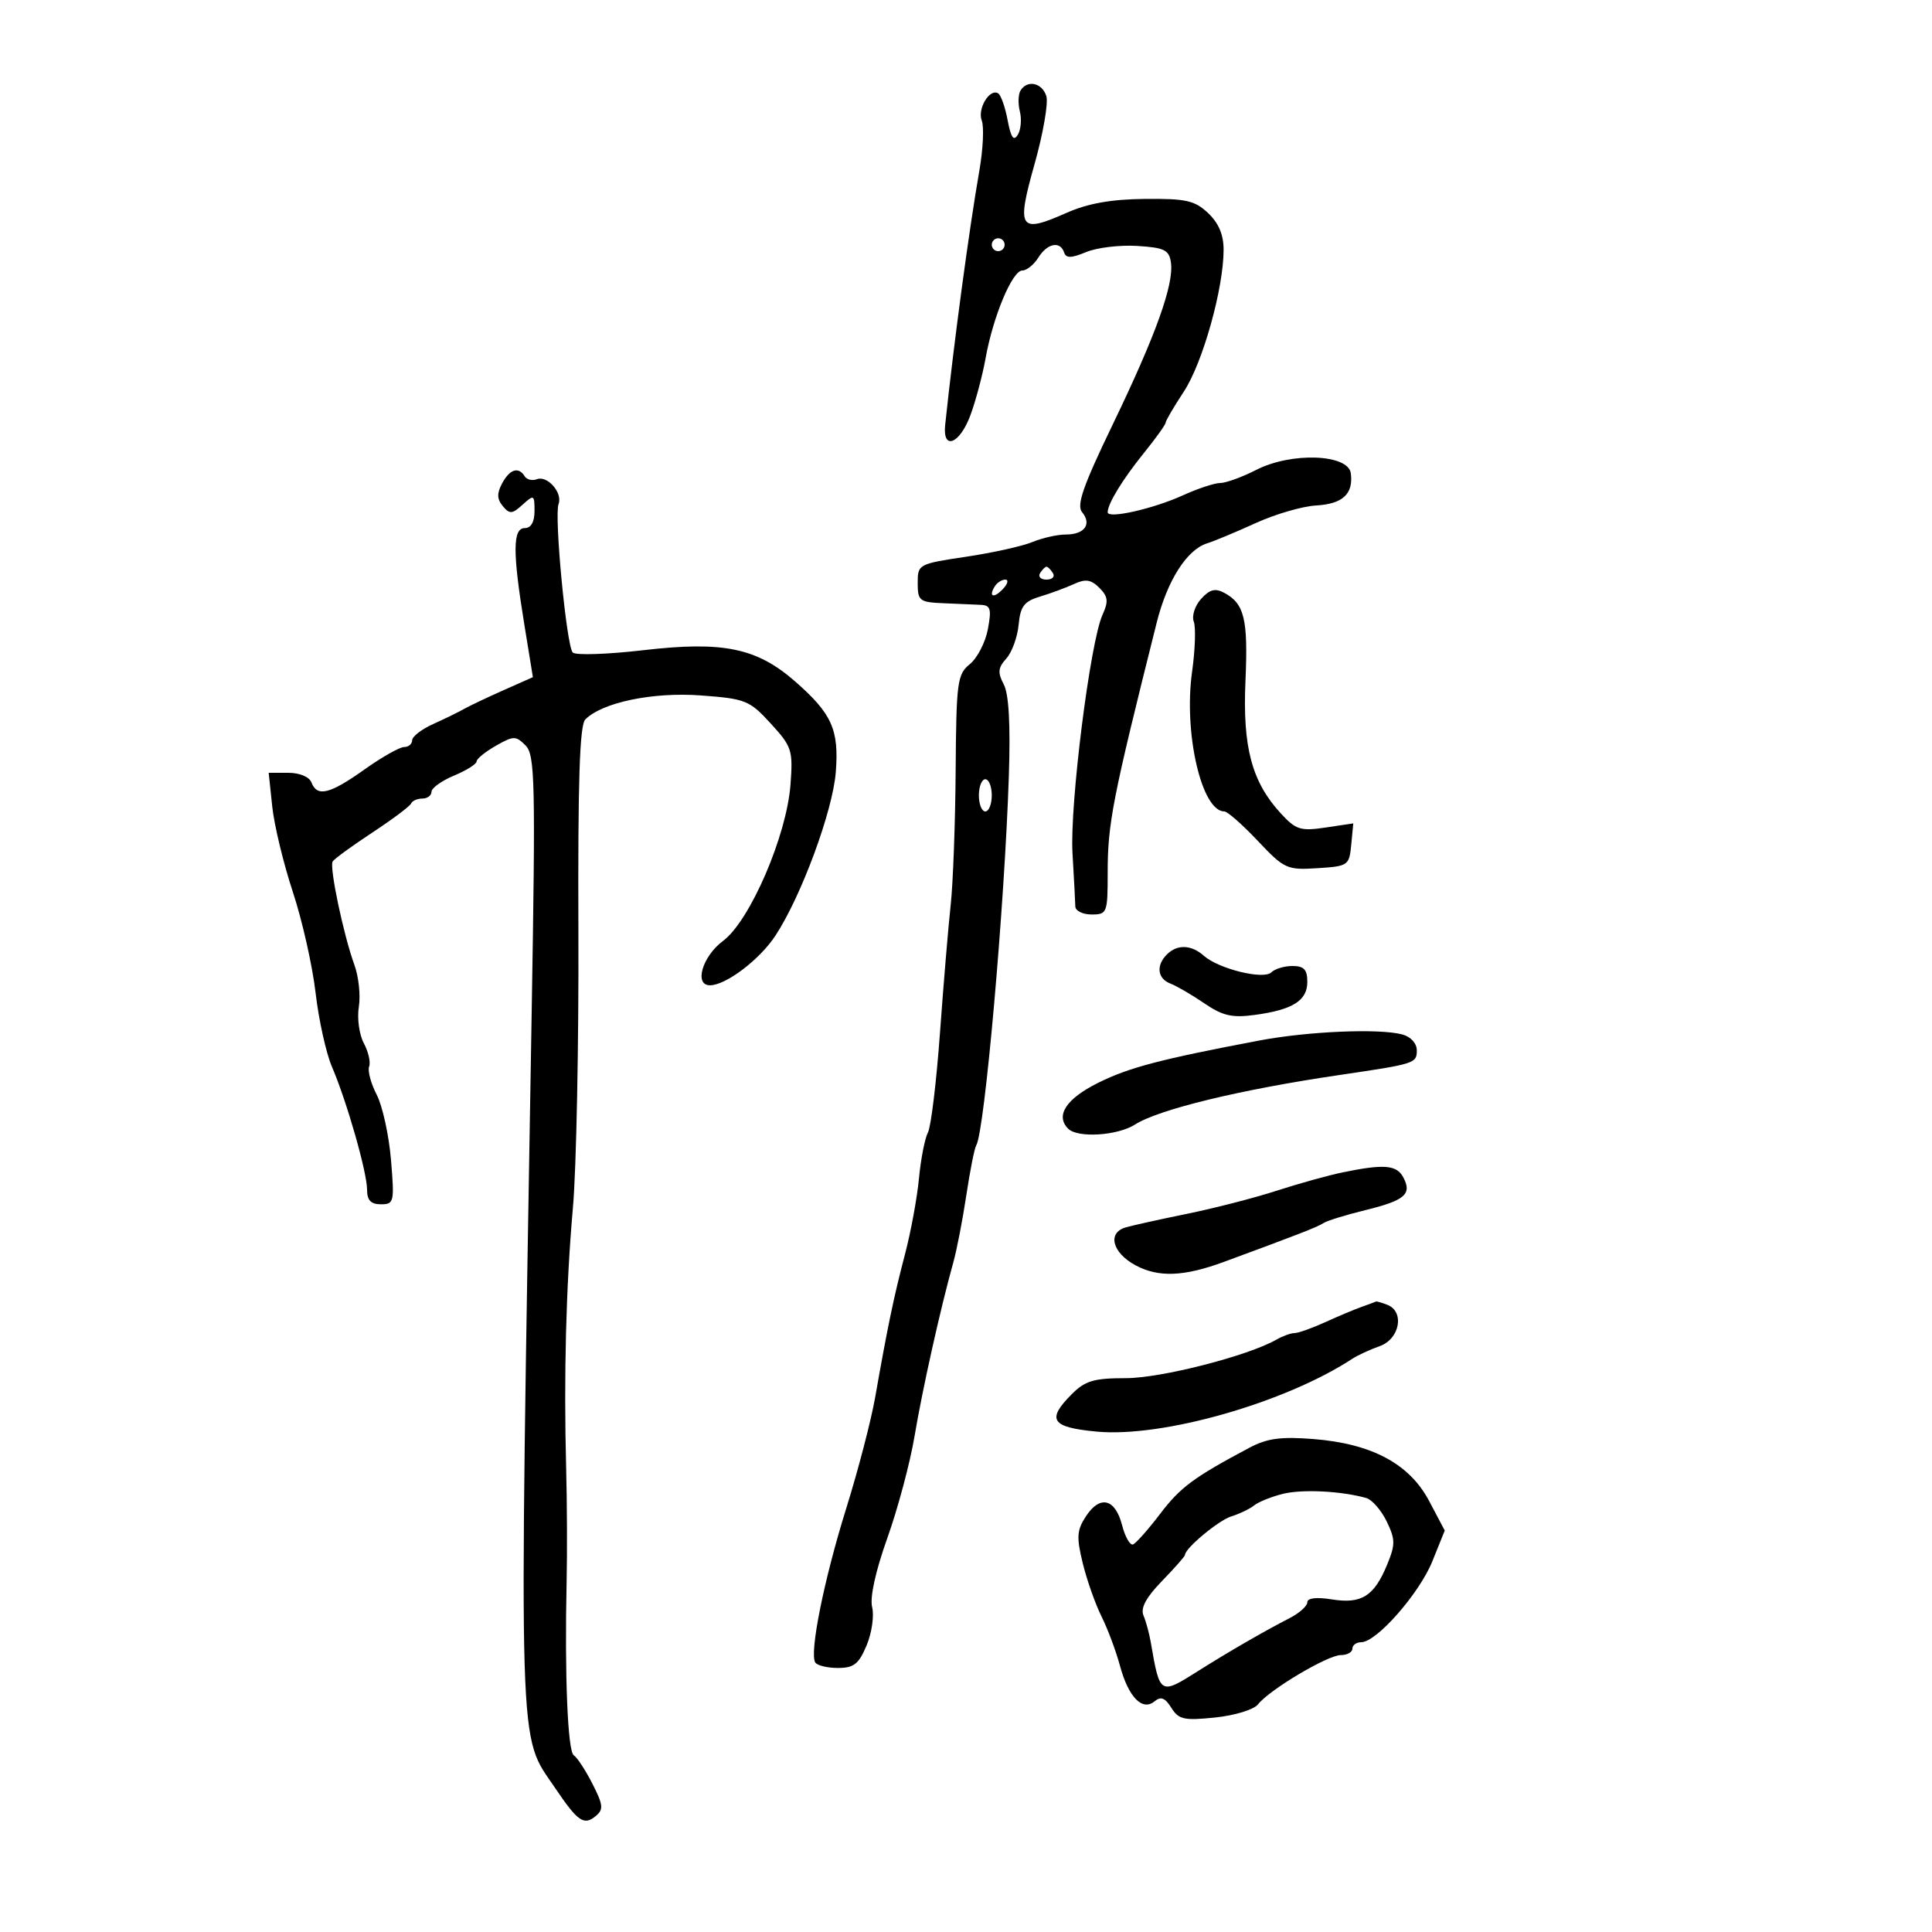 <svg xmlns="http://www.w3.org/2000/svg" width="300" height="300" viewBox="0 0 300 300" version="1.1">
	<path d="M 158.465 14.057 C 158.106 14.638, 158.060 16.104, 158.364 17.315 C 158.668 18.526, 158.521 20.157, 158.038 20.939 C 157.398 21.975, 156.970 21.358, 156.466 18.670 C 156.085 16.639, 155.425 14.763, 155 14.500 C 153.674 13.681, 151.741 16.884, 152.449 18.727 C 152.819 19.692, 152.650 23.185, 152.075 26.490 C 150.464 35.736, 148.102 53.306, 146.764 66 C 146.342 69.997, 149.009 68.975, 150.676 64.500 C 151.496 62.300, 152.563 58.294, 153.047 55.598 C 154.211 49.119, 157.189 42.008, 158.742 42.004 C 159.424 42.002, 160.545 41.100, 161.232 40 C 162.625 37.769, 164.623 37.368, 165.233 39.198 C 165.540 40.120, 166.330 40.106, 168.670 39.137 C 170.341 38.445, 173.911 38.018, 176.604 38.189 C 180.823 38.457, 181.545 38.814, 181.823 40.773 C 182.304 44.162, 179.469 52.055, 172.826 65.825 C 168.182 75.452, 167.131 78.453, 168.026 79.531 C 169.572 81.394, 168.406 83, 165.506 83 C 164.199 83, 161.863 83.525, 160.315 84.166 C 158.767 84.808, 154.125 85.837, 150 86.454 C 142.607 87.559, 142.500 87.617, 142.500 90.537 C 142.500 93.299, 142.771 93.511, 146.500 93.669 C 148.700 93.762, 151.308 93.874, 152.295 93.919 C 153.818 93.988, 153.985 94.564, 153.394 97.712 C 153.011 99.754, 151.753 102.189, 150.599 103.124 C 148.647 104.704, 148.492 105.865, 148.393 119.662 C 148.334 127.823, 147.988 137.200, 147.624 140.500 C 147.260 143.800, 146.512 152.734, 145.961 160.354 C 145.410 167.973, 144.568 174.948, 144.088 175.854 C 143.609 176.759, 142.982 179.975, 142.695 183 C 142.408 186.025, 141.430 191.324, 140.522 194.775 C 138.802 201.316, 137.809 206.078, 135.891 217 C 135.263 220.575, 133.242 228.329, 131.399 234.231 C 127.947 245.291, 125.664 256.647, 126.591 258.147 C 126.881 258.616, 128.464 259, 130.110 259 C 132.586 259, 133.355 258.394, 134.568 255.492 C 135.374 253.562, 135.760 250.893, 135.426 249.561 C 135.049 248.059, 135.946 243.980, 137.788 238.819 C 139.421 234.244, 141.322 227.125, 142.013 223 C 143.227 215.743, 146.027 203.194, 148.036 196 C 148.573 194.075, 149.481 189.386, 150.053 185.579 C 150.625 181.773, 151.315 178.299, 151.587 177.860 C 152.896 175.741, 155.995 140.659, 156.654 120.500 C 156.917 112.455, 156.655 107.762, 155.859 106.260 C 154.894 104.437, 154.968 103.691, 156.258 102.260 C 157.130 101.292, 157.991 98.933, 158.172 97.018 C 158.443 94.139, 159.020 93.380, 161.500 92.634 C 163.150 92.139, 165.526 91.260, 166.780 90.682 C 168.566 89.858, 169.415 89.987, 170.707 91.278 C 172.059 92.630, 172.147 93.381, 171.201 95.459 C 169.278 99.679, 166.095 124.968, 166.538 132.500 C 166.765 136.350, 166.961 140.063, 166.975 140.750 C 166.989 141.438, 168.125 142, 169.500 142 C 171.907 142, 172 141.762, 172 135.576 C 172 127.848, 172.726 124.141, 179.619 96.652 C 181.252 90.141, 184.297 85.353, 187.431 84.372 C 188.569 84.016, 191.975 82.596, 195 81.217 C 198.025 79.838, 202.236 78.611, 204.357 78.491 C 208.490 78.256, 210.166 76.707, 209.756 73.500 C 209.373 70.504, 200.543 70.172, 195.098 72.950 C 192.888 74.077, 190.362 75, 189.485 75 C 188.608 75, 186.002 75.859, 183.695 76.909 C 179.069 79.015, 172 80.608, 172 79.546 C 172 78.223, 174.311 74.442, 177.632 70.332 C 179.484 68.039, 181 65.924, 181 65.632 C 181 65.339, 182.273 63.165, 183.829 60.800 C 186.758 56.349, 190 44.779, 190 38.781 C 190 36.445, 189.229 34.624, 187.586 33.080 C 185.504 31.125, 184.148 30.823, 177.753 30.889 C 172.526 30.942, 168.933 31.584, 165.594 33.061 C 158.263 36.304, 157.797 35.592, 160.643 25.486 C 161.984 20.725, 162.807 15.969, 162.473 14.915 C 161.815 12.842, 159.519 12.351, 158.465 14.057 M 154 38 C 154 38.550, 154.450 39, 155 39 C 155.550 39, 156 38.550, 156 38 C 156 37.450, 155.550 37, 155 37 C 154.450 37, 154 37.450, 154 38 M 77.966 75.064 C 77.143 76.602, 77.170 77.500, 78.074 78.589 C 79.131 79.863, 79.525 79.835, 81.143 78.370 C 82.908 76.773, 83 76.822, 83 79.345 C 83 81.038, 82.457 82, 81.500 82 C 79.608 82, 79.582 85.681, 81.393 96.825 L 82.747 105.149 78.123 107.204 C 75.581 108.334, 72.825 109.644, 72 110.114 C 71.175 110.585, 69.037 111.629, 67.250 112.434 C 65.463 113.239, 64 114.371, 64 114.949 C 64 115.527, 63.436 116, 62.747 116 C 62.058 116, 59.278 117.575, 56.571 119.500 C 51.195 123.322, 49.243 123.798, 48.362 121.500 C 48.025 120.623, 46.527 120, 44.753 120 L 41.720 120 42.275 125.250 C 42.580 128.137, 44.018 134.100, 45.471 138.500 C 46.925 142.900, 48.513 149.943, 49.002 154.150 C 49.490 158.358, 50.634 163.533, 51.544 165.650 C 53.849 171.011, 57 182.042, 57 184.747 C 57 186.384, 57.586 187, 59.145 187 C 61.188 187, 61.262 186.670, 60.710 180.075 C 60.390 176.266, 59.392 171.726, 58.492 169.985 C 57.592 168.244, 57.064 166.275, 57.320 165.609 C 57.575 164.944, 57.202 163.311, 56.490 161.982 C 55.779 160.652, 55.431 158.116, 55.719 156.347 C 56.006 154.577, 55.695 151.638, 55.028 149.815 C 53.348 145.222, 51.124 134.655, 51.652 133.774 C 51.892 133.375, 54.656 131.359, 57.794 129.294 C 60.932 127.229, 63.650 125.193, 63.833 124.770 C 64.017 124.346, 64.804 124, 65.583 124 C 66.362 124, 67 123.527, 67 122.949 C 67 122.371, 68.575 121.240, 70.500 120.436 C 72.425 119.631, 74.003 118.642, 74.006 118.237 C 74.010 117.831, 75.353 116.738, 76.990 115.806 C 79.744 114.239, 80.091 114.234, 81.599 115.742 C 83.075 117.218, 83.166 121.166, 82.555 157.436 C 80.578 274.719, 80.407 269.058, 86.189 277.625 C 89.729 282.870, 90.670 283.519, 92.514 281.988 C 93.739 280.972, 93.664 280.261, 91.985 276.970 C 90.909 274.861, 89.609 272.876, 89.096 272.559 C 88.151 271.975, 87.663 260.084, 87.986 245.500 C 88.084 241.100, 88.051 233.225, 87.913 228 C 87.531 213.572, 87.892 199.679, 88.965 187.500 C 89.498 181.450, 89.879 162.192, 89.813 144.704 C 89.724 121.211, 90.005 112.595, 90.890 111.710 C 93.539 109.061, 101.387 107.434, 108.845 107.988 C 115.780 108.504, 116.377 108.744, 119.677 112.345 C 122.969 115.937, 123.146 116.482, 122.748 121.828 C 122.158 129.770, 116.456 142.988, 112.278 146.100 C 109.062 148.495, 107.736 153.004, 110.250 152.996 C 112.719 152.989, 117.967 149.007, 120.407 145.289 C 124.427 139.164, 129.308 125.942, 129.781 119.898 C 130.296 113.312, 129.187 110.831, 123.500 105.842 C 117.533 100.606, 112.297 99.522, 99.934 100.959 C 94.329 101.611, 89.380 101.774, 88.935 101.322 C 87.966 100.336, 86.032 80.080, 86.733 78.254 C 87.396 76.526, 85 73.786, 83.372 74.411 C 82.653 74.687, 81.798 74.482, 81.473 73.956 C 80.521 72.415, 79.152 72.848, 77.966 75.064 M 161.500 89 C 161.160 89.550, 161.610 90, 162.500 90 C 163.390 90, 163.840 89.550, 163.500 89 C 163.160 88.450, 162.710 88, 162.500 88 C 162.290 88, 161.840 88.450, 161.500 89 M 154.459 91.067 C 153.433 92.727, 154.354 92.957, 155.789 91.399 C 156.499 90.630, 156.638 90, 156.098 90 C 155.559 90, 154.821 90.480, 154.459 91.067 M 186.505 92.995 C 185.544 94.057, 185.032 95.641, 185.367 96.515 C 185.703 97.389, 185.585 100.893, 185.107 104.302 C 183.771 113.813, 186.586 126, 190.119 126 C 190.600 126, 192.933 128.053, 195.303 130.563 C 199.427 134.928, 199.828 135.112, 204.557 134.813 C 209.351 134.509, 209.510 134.400, 209.819 131.178 L 210.137 127.857 205.819 128.501 C 201.950 129.078, 201.229 128.851, 198.900 126.323 C 194.376 121.412, 192.939 116.033, 193.395 105.714 C 193.817 96.152, 193.233 93.731, 190.103 92.055 C 188.690 91.299, 187.838 91.522, 186.505 92.995 M 152 123.500 C 152 124.875, 152.450 126, 153 126 C 153.550 126, 154 124.875, 154 123.500 C 154 122.125, 153.550 121, 153 121 C 152.450 121, 152 122.125, 152 123.500 M 181.200 148.200 C 179.476 149.924, 179.722 151.956, 181.750 152.733 C 182.713 153.102, 185.075 154.478, 187 155.792 C 189.841 157.731, 191.308 158.073, 194.790 157.604 C 200.729 156.805, 203 155.384, 203 152.465 C 203 150.560, 202.478 150, 200.700 150 C 199.435 150, 197.959 150.441, 197.420 150.980 C 196.226 152.174, 189.239 150.457, 186.921 148.401 C 184.985 146.683, 182.794 146.606, 181.200 148.200 M 195.500 161.579 C 180.127 164.494, 175.272 165.770, 170.491 168.155 C 165.538 170.625, 163.839 173.239, 165.870 175.270 C 167.340 176.740, 173.517 176.354, 176.238 174.622 C 179.956 172.254, 192.580 169.195, 208 166.925 C 219.746 165.196, 220 165.115, 220 163.098 C 220 162.010, 219.063 160.982, 217.750 160.630 C 214.156 159.667, 203.096 160.139, 195.500 161.579 M 208.500 182.042 C 206.300 182.495, 201.683 183.778, 198.240 184.894 C 194.797 186.010, 188.497 187.632, 184.240 188.498 C 179.983 189.365, 175.713 190.312, 174.750 190.604 C 171.912 191.465, 172.736 194.543, 176.320 196.473 C 179.870 198.385, 183.820 198.237, 190 195.963 C 201.516 191.724, 204.604 190.521, 205.500 189.924 C 206.050 189.558, 208.975 188.652, 212 187.912 C 218.167 186.402, 219.297 185.423, 217.895 182.804 C 216.867 180.883, 214.907 180.724, 208.500 182.042 M 211.500 202.904 C 210.400 203.292, 207.827 204.372, 205.782 205.305 C 203.737 206.237, 201.594 207, 201.019 207 C 200.443 207, 199.191 207.449, 198.236 207.998 C 193.821 210.534, 180.304 214, 174.827 214 C 169.877 214, 168.508 214.402, 166.455 216.455 C 162.445 220.464, 163.220 221.638, 170.311 222.300 C 180.514 223.253, 199.563 217.820, 210 210.982 C 210.825 210.441, 212.738 209.560, 214.250 209.024 C 217.365 207.920, 218.142 203.652, 215.418 202.607 C 214.548 202.273, 213.761 202.045, 213.668 202.100 C 213.576 202.155, 212.600 202.517, 211.500 202.904 M 194 224.808 C 185.344 229.412, 183.293 230.932, 180.137 235.080 C 178.287 237.511, 176.395 239.643, 175.933 239.818 C 175.471 239.993, 174.706 238.643, 174.233 236.819 C 173.164 232.692, 170.810 232.115, 168.628 235.445 C 167.207 237.613, 167.135 238.671, 168.131 242.740 C 168.771 245.358, 170.082 249.078, 171.043 251.006 C 172.005 252.934, 173.291 256.369, 173.903 258.639 C 175.223 263.540, 177.382 265.758, 179.291 264.173 C 180.253 263.375, 180.914 263.632, 181.881 265.181 C 183.022 267.008, 183.849 267.192, 188.684 266.693 C 191.748 266.377, 194.701 265.470, 195.344 264.648 C 197.115 262.385, 206.164 257, 208.196 257 C 209.188 257, 210 256.550, 210 256 C 210 255.450, 210.622 255, 211.382 255 C 213.753 255, 220.409 247.417, 222.419 242.426 L 224.339 237.660 221.919 233.080 C 218.865 227.298, 213.014 224.167, 203.926 223.452 C 198.878 223.055, 196.750 223.346, 194 224.808 M 199.256 231.953 C 197.472 232.389, 195.447 233.197, 194.756 233.750 C 194.065 234.303, 192.473 235.070, 191.218 235.455 C 189.236 236.063, 184 240.419, 184 241.460 C 184 241.662, 182.393 243.483, 180.428 245.506 C 177.966 248.042, 177.074 249.699, 177.557 250.842 C 177.942 251.754, 178.452 253.625, 178.689 255 C 180.113 263.235, 180.097 263.226, 186.085 259.446 C 190.804 256.467, 196.360 253.258, 200.250 251.263 C 201.762 250.488, 203 249.379, 203 248.799 C 203 248.136, 204.424 247.972, 206.830 248.357 C 211.421 249.091, 213.375 247.859, 215.395 242.955 C 216.686 239.822, 216.677 239.043, 215.319 236.238 C 214.473 234.493, 213.044 232.859, 212.141 232.606 C 208.277 231.523, 202.266 231.219, 199.256 231.953" stroke="none" fill="black" fill-rule="evenodd"/>
</svg>